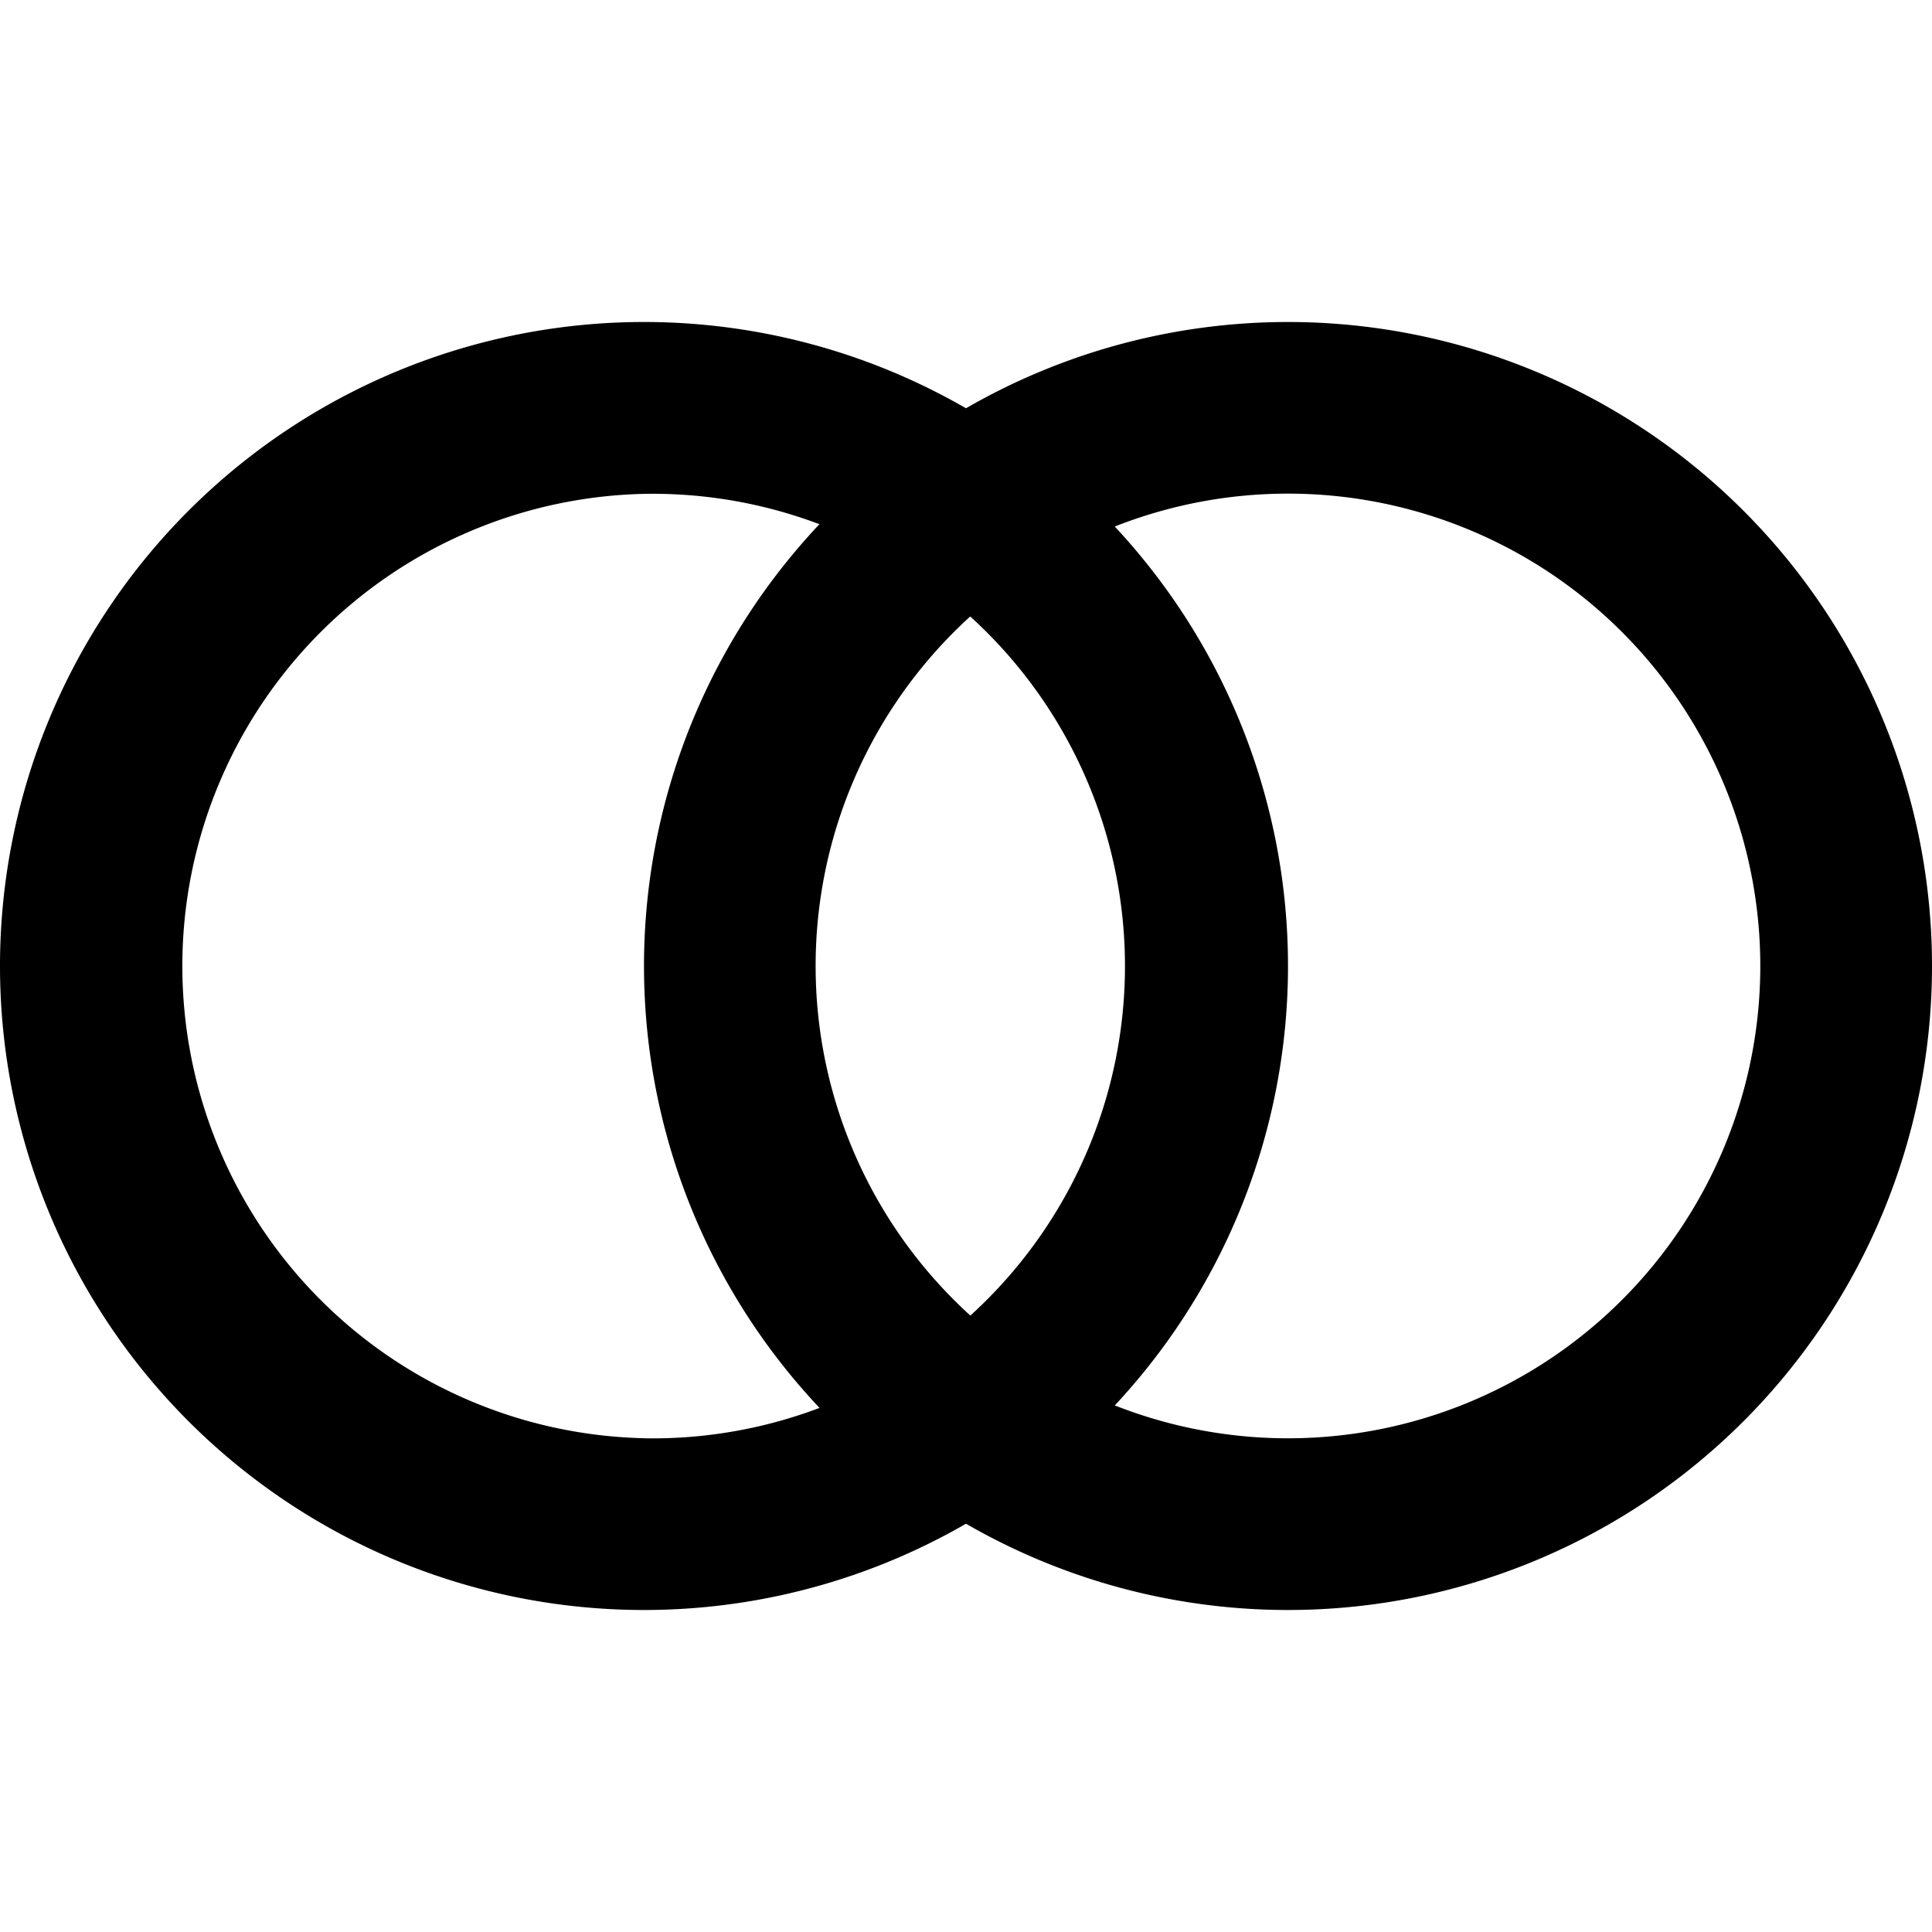 <svg width="24" height="24" viewBox="0 0 24 24" focusable="false" role="presentation">
    <g fill="currentColor" fill-rule="nonzero">
        <path d="M8 17.867a5.867 5.867 0 1 0-.001-11.732A5.867 5.867 0 0 0 8 17.866zM8 20A8 8 0 1 1 8 4a8 8 0 0 1 0 16z"></path>
        <path d="M16 17.867a5.867 5.867 0 1 0-.001-11.735A5.867 5.867 0 0 0 16 17.867zM16 20a8 8 0 1 1 0-16 8 8 0 0 1 0 16z"></path>
    </g>
</svg>
